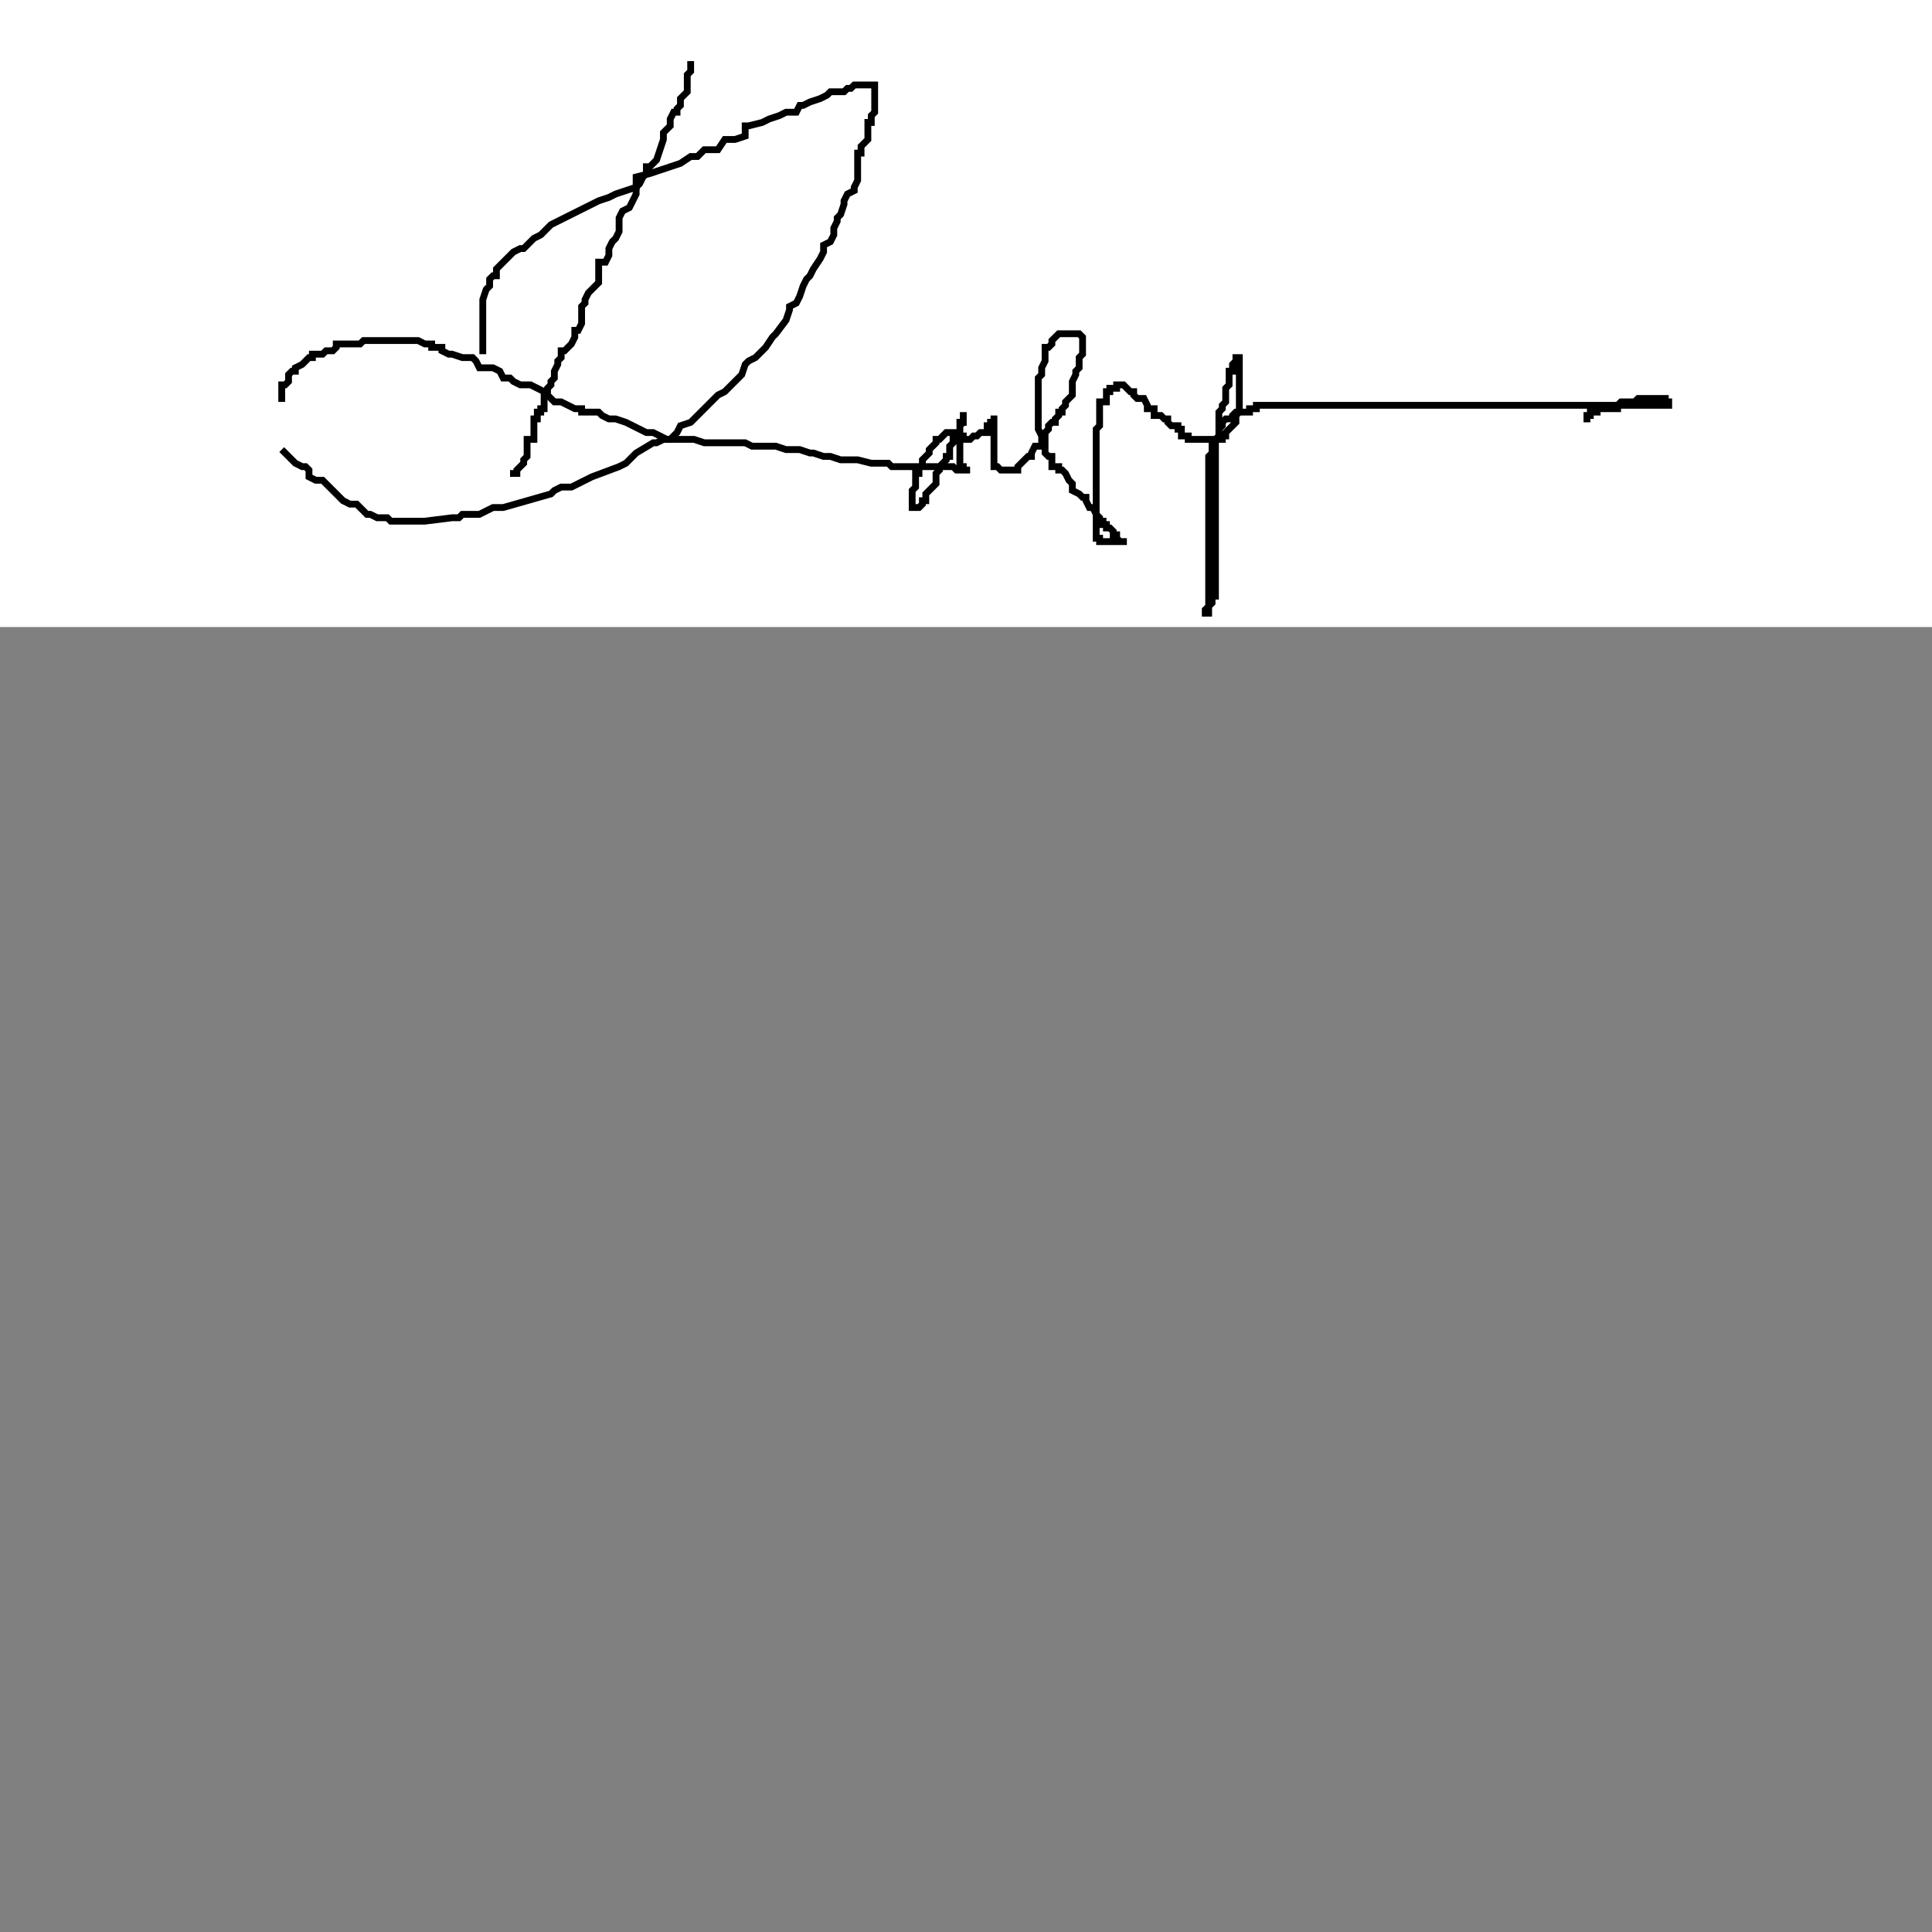 <?xml version="1.0"?>
<!DOCTYPE svg PUBLIC "-//W3C//DTD SVG 1.1//EN" "http://www.w3.org/Graphics/SVG/1.1/DTD/svg11.dtd">
<svg xmlns="http://www.w3.org/2000/svg" width="15cm" height="15cm">
	<rect width="100%" height="100%" fill="#808080" stroke="none"/>
	<g fill="#fff">
		<rect x="0" y="0" width="720" height="184"/>
		<g fill="none" stroke="#000" stroke-width="2">
			<polyline points="202.67,17.93 202.67,18.93 202.67,19.93 202.67,20.93 201.67,21.93 201.67,23.93 201.67,24.93 201.67,24.93 201.67,25.93 201.67,26.93 200.67,27.93 199.67,28.93 199.67,29.93 199.67,30.93 198.67,31.93 198.67,32.93 197.67,32.93 196.67,34.93 196.67,35.93 196.67,36.93 194.67,38.93 194.67,40.93 194.67,40.93 193.67,43.93 192.67,46.93 190.67,48.93 189.67,48.93 189.67,50.93 188.67,51.93 187.67,53.93 186.67,54.93 186.67,55.93 186.67,56.93 185.67,58.93 184.67,60.93 182.67,61.93 181.67,63.93 181.67,64.93 181.67,65.93 181.67,67.93 180.67,69.93 179.67,70.93 178.67,72.93 178.67,74.93 177.67,76.93 175.67,76.93 175.67,80.93 175.67,82.93 174.67,83.93 172.67,85.93 171.67,87.93 171.67,88.93 170.67,89.93 170.67,90.93 170.67,92.93 170.67,94.93 169.67,96.93 169.67,96.93 168.67,96.93 168.67,98.93 167.67,100.93 165.67,102.93 164.67,102.93 164.67,104.93 163.67,105.93 163.67,106.93 162.67,108.93 162.67,109.93 162.67,110.93 161.67,111.93 161.67,112.93 161.67,112.93 160.67,113.93 160.67,114.93 159.67,115.93 159.67,116.93 159.67,117.93 159.67,118.93 159.67,119.93 158.67,119.93 158.67,120.93 157.67,120.93 157.67,121.93 157.67,122.93 156.67,122.93 156.67,123.93 156.67,124.93 156.67,125.93 156.67,126.93 156.67,127.93 156.67,128.93 155.67,128.93 154.67,128.93 154.67,129.93 154.67,130.93 154.67,131.93 154.67,132.93 154.67,133.93 153.67,134.93 153.67,135.93 152.67,136.93 152.67,136.93 151.67,137.93 151.67,138.93 150.67,138.93 150.67,139.93"/>
			<polyline points="150.67,139.93 150.67,139.93"/>
			<polyline points="142.67,102.93 141.67,102.93 141.67,101.93 141.67,100.93 141.67,99.93 141.67,98.93 141.67,97.93 141.67,96.93 141.67,96.93 141.67,95.93 141.67,94.93 141.67,93.93 141.67,92.93 141.67,91.93 141.67,90.93 141.67,89.93 141.67,88.93 141.67,88.93 141.67,87.93 142.67,84.93 143.67,83.93 143.67,82.93 143.67,81.93 144.67,80.93 145.67,80.93 145.67,78.93 146.67,77.93 147.67,76.93 149.67,74.93 150.67,73.93 152.67,72.93 153.67,72.93 154.67,71.93 156.67,69.93 158.67,68.93 159.67,67.93 161.67,65.93 163.67,64.93 165.67,63.93 167.67,62.93 169.67,61.93 171.67,60.93 173.67,59.93 175.67,58.93 178.67,57.93 180.67,56.93 183.67,55.93 186.67,54.93 186.67,51.93 190.67,50.93 193.67,49.93 196.67,48.93 199.67,47.93 202.67,45.93 204.67,45.93 206.67,43.93 210.67,43.93 212.67,40.93 215.67,40.93 218.67,39.93 218.67,36.93 219.67,36.93 223.67,35.93 225.67,34.93 228.67,33.93 230.67,32.93 233.67,32.93 234.67,30.93 235.67,30.93 237.67,29.93 240.67,28.93 242.67,27.93 243.67,26.93 244.67,26.93 245.67,26.93 246.67,26.93 247.67,26.93 248.67,25.93 249.67,25.93 250.67,24.93 250.67,24.93 251.67,24.93 252.67,24.93 253.67,24.93 254.67,24.93 255.67,24.93 256.67,24.93 256.67,24.93 256.67,25.93 256.67,26.93 256.67,27.93 256.67,28.93 256.67,29.93 256.67,31.93 256.67,32.93 255.67,33.93 255.67,35.93 254.67,35.93 254.67,37.93 254.67,39.93 254.67,40.93 253.67,41.93 252.67,42.93 252.67,44.93 251.67,44.93 251.67,47.93 251.67,48.93 251.67,50.93 251.67,52.93 250.67,54.93 250.67,55.93 248.67,56.93 247.67,58.93 247.67,59.93 246.67,62.93 245.67,63.93 245.67,64.93 244.67,66.93 244.67,68.93 243.67,70.93 241.67,71.93 241.67,73.93 240.67,75.93 238.67,78.93 237.67,80.93 236.67,81.93 235.67,83.93 234.67,86.93 233.67,88.93 231.67,89.93 231.67,90.93 230.67,93.93 227.67,97.93 226.67,98.93 224.67,101.93 223.67,102.93 221.67,104.93 219.67,105.93 218.67,106.93 217.67,109.93 216.67,110.93 214.67,112.93 212.67,114.93 210.67,115.93 208.67,117.93 203.67,122.93 202.67,123.93 199.67,124.93 198.67,126.93 196.67,128.93 194.67,128.93 192.67,129.93 191.67,129.93 186.67,132.93 183.67,135.93 181.67,136.93 173.67,139.93 171.67,140.93 167.67,142.93 164.67,142.93 162.67,143.93 161.67,144.93 147.67,148.93 146.67,148.93 144.67,148.93 142.67,149.93 140.67,150.93 138.67,150.93 135.67,150.93 134.67,151.93 132.67,151.93 124.67,152.93 122.67,152.93 122.67,152.93 120.67,152.93 116.67,152.93 115.67,152.93 114.67,152.93 113.67,151.93 112.67,151.93 110.67,151.93 108.67,150.93 107.67,150.93 106.67,149.93 104.67,147.93 102.67,147.93 100.67,146.93 99.67,145.93 97.67,143.93 95.67,141.93 94.67,140.93 92.67,140.93 90.67,139.93 90.67,137.93 89.67,136.93 88.67,136.93 86.67,135.93 85.67,134.93 83.67,132.93 82.67,131.93"/>
			<polyline points="82.67,117.93 82.67,115.93 82.67,114.93 82.67,113.93 82.67,112.93 83.67,112.93 84.67,111.93 84.67,110.93 84.67,109.93 85.67,108.93 86.67,108.93 86.67,107.93 88.67,106.93 89.67,105.93 90.67,104.93 91.67,104.93 91.67,103.93 92.67,103.93 93.67,103.93 94.67,103.93 95.67,102.93 96.67,102.93 97.67,102.93 98.67,101.93 98.67,100.93 99.67,100.93 100.67,100.93 101.67,100.93 102.67,100.93 103.67,100.93 104.67,100.93 105.67,100.93 106.67,99.93 107.67,99.93 108.67,99.93 110.67,99.93 111.67,99.93 112.67,99.93 113.67,99.93 114.67,99.93 114.67,99.93 115.67,99.93 116.67,99.93 118.67,99.93 119.67,99.93 121.67,99.93 122.67,99.93 124.67,100.93 126.67,100.93 126.67,101.93 129.67,101.93 129.67,102.93 131.67,103.93 132.67,103.93 135.67,104.93 136.67,104.93 138.67,104.93 139.67,105.93 140.67,107.93 143.67,107.93 144.67,107.93 146.67,108.93 147.67,110.93 149.67,110.93 150.67,111.93 152.67,112.93 154.67,112.93 155.67,112.93 157.67,113.93 159.67,114.93 162.67,117.93 164.67,117.93 168.67,119.93 170.67,119.93 170.67,120.93 172.67,120.93 175.67,120.93 176.67,121.93 178.67,122.93 180.67,122.93 183.67,123.93 185.67,124.93 187.67,125.93 189.67,126.93 191.67,126.93 193.67,127.93 195.67,128.93 196.67,128.93 199.67,128.93 202.67,128.93 203.67,128.93 206.67,129.93 207.67,129.93 210.67,129.93 212.67,129.93 214.67,129.93 217.67,129.93 218.67,129.93 220.67,130.93 223.67,130.93 225.67,130.93 227.67,130.93 230.67,131.93 232.67,131.93 234.67,131.93 237.67,132.93 238.67,132.93 241.67,133.93 243.67,133.93 246.67,134.93 247.67,134.93 250.67,134.93 250.67,134.93 251.67,134.93 255.67,135.93 258.67,135.93 260.67,135.93 261.67,136.93 263.67,136.93 265.67,136.93 266.67,136.93 267.67,136.93 268.67,136.93 270.67,136.93 271.67,136.93 272.67,136.93 274.67,136.93 274.67,136.93 276.67,136.93 277.67,136.93 278.67,136.93 279.67,136.93 280.67,137.93 281.67,137.93 282.67,137.93 282.67,137.93 283.67,137.93 284.67,137.93 283.67,137.93 282.67,137.93 282.67,136.93 282.67,136.93 282.67,136.93 281.67,136.93 281.67,135.93 281.67,134.93 281.67,133.93 281.67,132.93 281.67,131.93 281.67,130.93 281.67,129.93 281.67,128.93 280.67,128.93 280.67,128.93 280.67,127.93 280.67,126.93 279.67,126.93 278.67,126.93 277.67,126.93 276.67,127.93 275.67,128.93 274.67,128.93 274.67,128.93 274.67,129.93 274.67,129.93 273.67,130.93 272.67,131.93 272.67,132.93 271.67,133.93 270.67,134.93 270.67,135.93 270.67,136.93 270.67,136.93 269.67,136.93 269.67,137.93 269.67,138.93 268.67,138.93 268.67,139.93 268.67,140.93 268.67,141.93 268.67,142.93 267.67,143.93 267.67,144.93 267.67,144.93 267.67,145.93 267.67,146.93 267.67,147.93 267.67,148.93 268.67,148.93 269.67,148.93 270.67,147.93 270.67,146.93 271.67,146.93 271.67,145.93 271.67,144.93 272.67,143.93 273.67,142.93 274.67,141.93 274.67,140.93 274.67,139.93 274.67,138.93 275.67,137.93 275.67,136.93 275.67,136.93 276.67,135.93 277.67,134.93 277.67,133.93 278.67,133.93 278.67,132.93 278.67,131.93 278.67,130.93 279.67,129.93 279.67,128.93 280.67,128.93 280.67,128.93 280.67,127.93 280.67,126.93 281.67,126.93 281.67,125.93 281.67,124.93 282.67,123.93 282.67,122.93 282.67,121.93 282.67,120.93 282.67,120.93 282.67,120.93 282.67,120.93 282.67,121.93 282.67,121.93 282.67,123.93 281.67,123.93 281.67,124.93 281.67,125.93 281.67,126.93 281.67,127.93 282.67,127.93 282.67,127.93 282.67,128.93 283.67,128.93 284.67,128.93 285.67,127.93 286.67,127.93 287.67,126.93 288.67,126.93 289.67,126.93 289.67,125.93 289.67,124.93 290.67,124.93 290.67,124.93 290.67,123.93 291.67,123.93 291.67,122.93 291.67,121.93 291.67,122.93 291.67,123.93 291.67,124.93 291.67,125.93 291.67,126.93 291.67,127.93 291.67,128.93 291.67,128.93 291.67,129.93 291.67,130.93 291.67,131.93 291.67,132.93 291.67,133.93 291.67,134.93 291.67,135.93 291.67,136.93 291.67,136.93 292.67,136.93 293.67,137.93 294.67,137.93 295.67,137.93 296.67,137.93 297.67,137.93 298.67,137.93 298.67,136.93 298.67,136.93 299.67,135.93 300.67,134.93 301.67,133.93 302.67,133.93 302.67,132.93 303.67,130.93 304.67,130.93 305.67,130.93 305.67,129.93 305.67,128.93 306.67,128.93 306.67,127.93 306.67,126.93 307.67,125.93 307.67,124.93 308.67,123.93 309.67,123.93 309.67,122.93 310.67,121.93 310.67,120.93 311.67,120.93 311.67,120.93 311.67,119.93 312.67,118.93 312.67,117.93 313.67,116.93 314.67,115.93 314.67,113.93 314.67,112.93 314.67,112.93 314.67,111.93 315.67,109.93 315.67,108.93 316.67,107.93 316.67,106.93 316.67,105.93 316.67,104.93 316.67,104.93 317.67,103.93 317.67,102.93 317.67,101.93 317.67,100.93 317.67,99.93 317.67,98.93 316.67,97.93 315.67,97.93 314.67,97.93 314.67,97.93 313.67,97.93 312.67,97.93 311.67,97.93 310.67,97.93 309.67,98.93 308.67,99.93 308.67,100.93 307.67,101.93 306.67,101.93 306.67,102.93 306.67,103.93 306.67,104.93 306.67,104.93 306.67,105.93 305.67,107.93 305.67,108.93 305.67,109.93 304.67,110.93 304.67,112.93 304.67,112.93 304.67,114.93 304.67,115.93 304.67,117.93 304.67,118.93 304.67,119.93 304.67,120.93 304.67,120.93 304.67,121.93 304.67,122.93 304.67,123.93 304.67,124.93 304.67,125.93 305.67,127.93 305.67,128.93 306.67,128.93 306.67,128.93 306.67,130.93 306.67,131.93 306.67,132.93 307.67,133.93 308.67,133.93 308.67,134.93 308.67,136.93 309.67,136.93 310.67,136.93 310.67,137.93 311.67,137.93 312.67,138.93 313.67,140.93 314.67,141.93 314.67,142.93 314.67,143.93 316.67,144.93 317.67,145.93 318.67,145.93 318.67,146.93 319.67,148.93 320.67,148.93 321.67,150.93 322.67,151.93 322.67,151.93 322.67,152.93 322.67,152.93 323.67,152.93 323.67,153.93 324.67,153.93 324.67,154.93 325.67,154.93 326.67,155.93 326.67,156.93 327.67,156.93 327.67,157.93 328.67,158.93 329.67,158.93 330.67,158.93 329.67,158.93 328.67,158.93 327.67,158.93 326.67,158.93 325.67,158.93 324.67,158.93 323.67,158.93 322.67,158.93 322.67,158.93 322.67,157.93 321.67,157.93 321.67,156.93 321.67,155.93 321.67,154.93 321.67,152.93 321.67,150.93 321.67,149.93 321.67,147.93 321.67,145.93 321.67,144.93 321.67,144.93 321.67,143.93 321.67,142.93 321.67,141.93 321.67,140.93 321.67,139.93 321.67,138.93 321.67,137.93 321.67,136.93 321.67,136.93 321.67,135.93 321.67,134.93 321.67,133.93 321.67,132.93 321.67,131.93 321.67,130.93 321.67,128.93 321.67,128.93 321.67,126.93 321.67,125.93 322.67,124.93 322.67,123.93 322.67,122.93 322.67,121.93 322.67,120.93 322.67,120.93 322.67,119.93 322.67,118.93 322.67,117.93 323.67,117.93 324.67,117.93 324.67,116.93 324.67,115.93 324.67,114.93 325.67,114.93 325.67,113.93 326.67,113.93 327.67,113.93 327.67,112.93 328.67,112.93 329.67,112.93 330.67,113.93 330.67,113.93 331.67,114.93 332.67,114.93 332.67,115.93 333.67,116.93 334.67,116.93 335.67,116.93 336.67,118.93 336.67,119.93 337.67,119.93 338.67,119.93 338.67,120.93 338.67,121.93 339.67,121.93 340.67,121.93 341.67,122.93 342.67,122.93 342.67,123.93 343.67,124.93 345.67,124.93 345.67,125.93 346.67,125.93 346.67,127.93 346.67,127.93 347.67,127.93 348.67,127.93 348.67,128.93 350.67,128.93 351.67,128.93 351.67,128.93 352.67,128.93 353.67,128.93 354.67,128.93 354.67,128.93 355.67,128.93 356.67,128.93 357.67,128.93 357.67,128.93 358.67,128.93 358.67,127.93 359.67,127.93 359.67,126.93 360.67,125.93 361.67,124.93 362.67,123.93 362.67,122.93 362.67,121.93 362.67,121.93 363.67,120.93 363.67,119.93 363.67,118.93 363.67,116.93 363.67,115.93 363.67,113.93 363.67,112.93 363.67,112.93 363.67,111.93 363.67,110.93 363.67,109.93 363.67,108.93 363.67,107.93 363.67,106.93 363.67,105.93 363.67,104.93 363.67,104.93 362.67,104.93 362.67,103.93 362.67,104.93 362.67,104.93 362.67,104.93 362.67,105.93 361.67,106.93 361.67,108.93 360.67,108.93 360.67,109.93 360.67,110.93 360.67,112.93 360.67,112.93 359.67,113.93 359.67,114.93 359.67,115.93 359.67,117.93 358.67,118.93 358.67,119.93 357.67,120.93 357.67,121.93 357.67,122.93 357.67,124.93 357.67,125.93 357.67,127.93 356.67,128.93 356.67,128.93 356.67,129.93 356.67,131.93 356.67,133.93 356.67,135.93 356.67,136.93 356.67,137.93 356.67,138.93 356.67,139.93 356.67,140.93 356.67,141.93 356.67,143.93 356.67,144.93 356.67,144.93 356.67,145.93 356.67,146.93 356.67,147.93 356.67,148.93 356.67,149.93 356.67,150.93 356.67,151.93 356.67,152.93 356.67,152.93 356.67,153.93 356.67,154.93 356.67,155.93 356.67,157.93 356.67,160.93 356.67,160.93 356.67,161.93 356.67,163.93 356.67,164.93 356.67,165.93 356.67,166.93 356.67,167.93 356.67,168.93 356.67,168.93 356.67,169.93 356.67,170.93 356.67,172.93 356.67,173.93 356.67,174.93 355.67,174.93 355.67,175.93 355.67,176.93 353.67,178.93 353.67,179.93 354.67,179.93 354.67,179.93 354.67,178.93 354.67,177.93 354.67,176.93 354.67,176.93 354.67,175.93 354.67,173.93 354.67,171.93 354.67,170.93 354.67,168.93 354.67,166.93 354.67,165.93 354.67,163.93 354.67,162.93 354.67,161.93 354.67,160.93 354.67,159.93 354.67,158.93 354.67,156.93 354.67,154.93 354.67,152.93 354.67,151.93 354.67,149.93 354.67,148.93 354.67,145.93 354.67,144.93 354.67,144.93 354.67,142.93 354.67,140.93 354.67,138.93 354.67,137.93 354.67,136.93 354.67,135.93 354.67,133.93 355.67,132.93 355.67,131.93 355.67,130.93 355.67,129.93 356.67,128.93 356.67,128.93 357.67,127.93 357.67,126.93 357.67,125.93 358.67,124.93 358.67,123.93 359.67,122.93 360.67,122.93 361.67,122.93 361.67,121.93 362.67,120.93 362.67,120.93 362.67,120.93 363.67,120.93 364.67,120.93 365.67,120.93 366.67,120.93 366.67,119.93 367.67,119.93 368.67,119.93 368.67,118.93 370.67,118.93 370.67,118.93 372.67,118.93 373.67,118.93 375.67,118.93 376.67,118.93 378.67,118.93 378.67,118.93 379.67,118.93 381.67,118.93 384.67,118.93 385.67,118.93 386.67,118.93 387.67,118.93 390.67,118.93 392.67,118.93 394.67,118.93 395.67,118.93 397.67,118.93 399.67,118.93 401.67,118.93 402.67,118.93 404.67,118.93 406.67,118.93 408.67,118.93 410.67,118.93 412.67,118.93 414.67,118.93 417.67,118.93 418.67,118.93 420.67,118.93 423.67,118.93 426.67,118.93 427.67,118.93 428.67,118.93 430.67,118.93 433.67,118.93 434.67,118.93 437.67,118.93 440.67,118.93 442.67,118.93 443.67,118.93 446.67,118.93 449.67,118.93 450.67,118.93 452.67,118.93 457.67,118.93 459.67,118.93 461.67,118.93 464.67,118.93 465.67,118.93 467.67,118.93 469.67,118.93 471.67,118.93 474.67,118.93 474.67,118.93 476.67,118.93 477.67,118.93 479.67,118.93 480.67,118.93 482.67,118.93 482.67,118.93 483.67,118.93 484.67,118.93 485.67,118.93 486.67,118.93 487.67,118.93 488.67,118.93 489.67,118.93 489.67,117.93 488.67,117.93 488.67,116.93 487.67,116.93 486.67,116.93 485.67,116.93 484.67,116.93 482.67,116.93 482.67,116.93 481.67,116.93 480.67,116.93 479.67,117.93 478.67,117.93 477.67,117.93 476.67,117.93 475.67,117.93 474.67,118.93 474.67,119.93 473.67,119.93 472.67,119.93 471.67,119.93 470.67,119.93 469.67,119.93 468.67,119.93 468.67,120.93 467.67,120.93 466.67,120.93 466.67,121.93 466.67,121.93 465.67,121.93 465.67,122.93 464.67,122.93"/>
		</g>
	</g>
</svg>